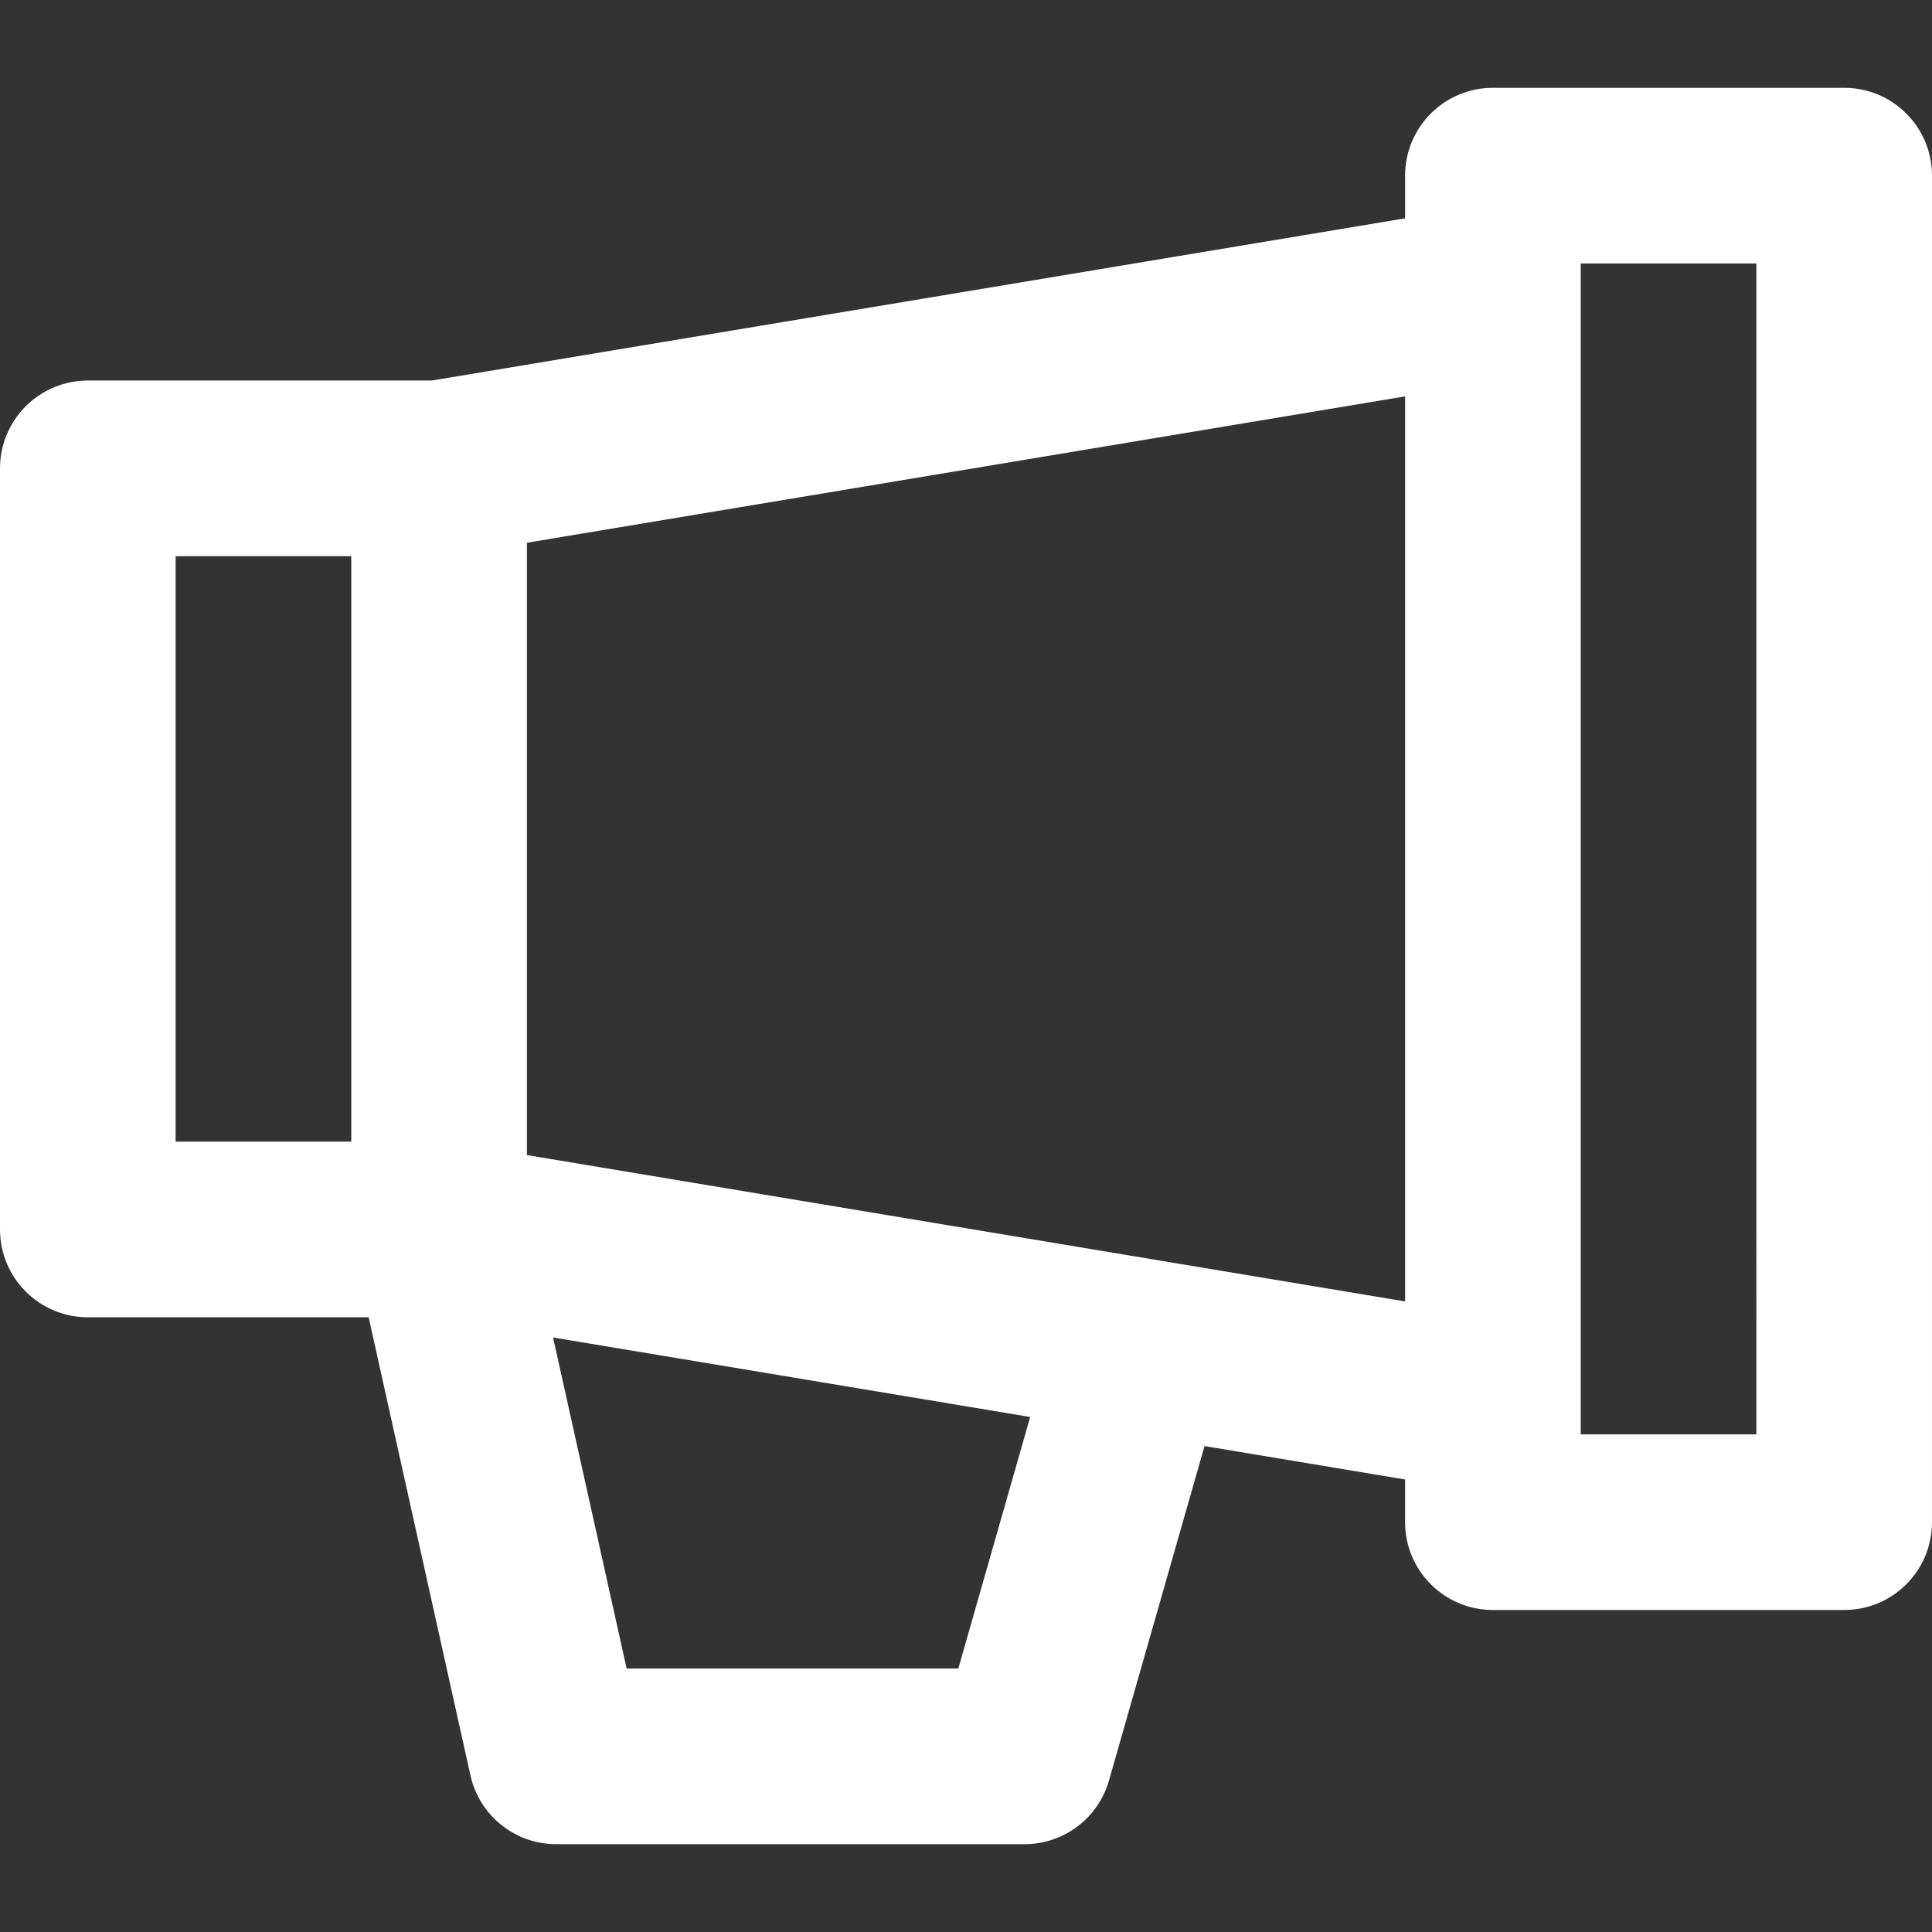 <?xml version="1.0" encoding="iso-8859-1"?>
<!-- Generator: Adobe Illustrator 19.0.0, SVG Export Plug-In . SVG Version: 6.00 Build 0)  -->
<svg version="1.1" id="Layer_1" xmlns="http://www.w3.org/2000/svg" xmlns:xlink="http://www.w3.org/1999/xlink" x="0px" y="0px" fill="#fff"
	 viewBox="0 0 512 512" style="enable-background:new 0 0 512 512;" xml:space="preserve">
<rect x="0" y="0" width="512" height="512" fill="#333333" stroke="none"/>
<g>
	<g>
		<path d="M488.727,23.273h-93.091c-12.853,0-23.273,10.42-23.273,23.273v11.315l-257.925,42.988H23.273
			C10.42,100.849,0,111.268,0,124.121v201.697c0,12.853,10.42,23.273,23.273,23.273h74.423l26.981,121.412
			c2.365,10.648,11.81,18.224,22.717,18.224h124.121c10.391,0,19.523-6.889,22.378-16.879l25.322-88.627l53.149,8.858v11.315
			c0,12.853,10.42,23.273,23.273,23.273h93.091c12.853,0,23.273-10.42,23.273-23.273V46.545
			C512,33.693,501.58,23.273,488.727,23.273z M93.091,302.545H46.545V147.394h46.545V302.545z M253.961,442.182h-87.898
			l-19.496-87.737l126.442,21.074L253.961,442.182z M372.364,344.891l-232.727-38.788V143.836l232.727-38.788V344.891z
			 M465.455,380.121h-46.545v-7.758V77.576v-7.758h46.545V380.121z"/>
	</g>
</g>
</svg>
